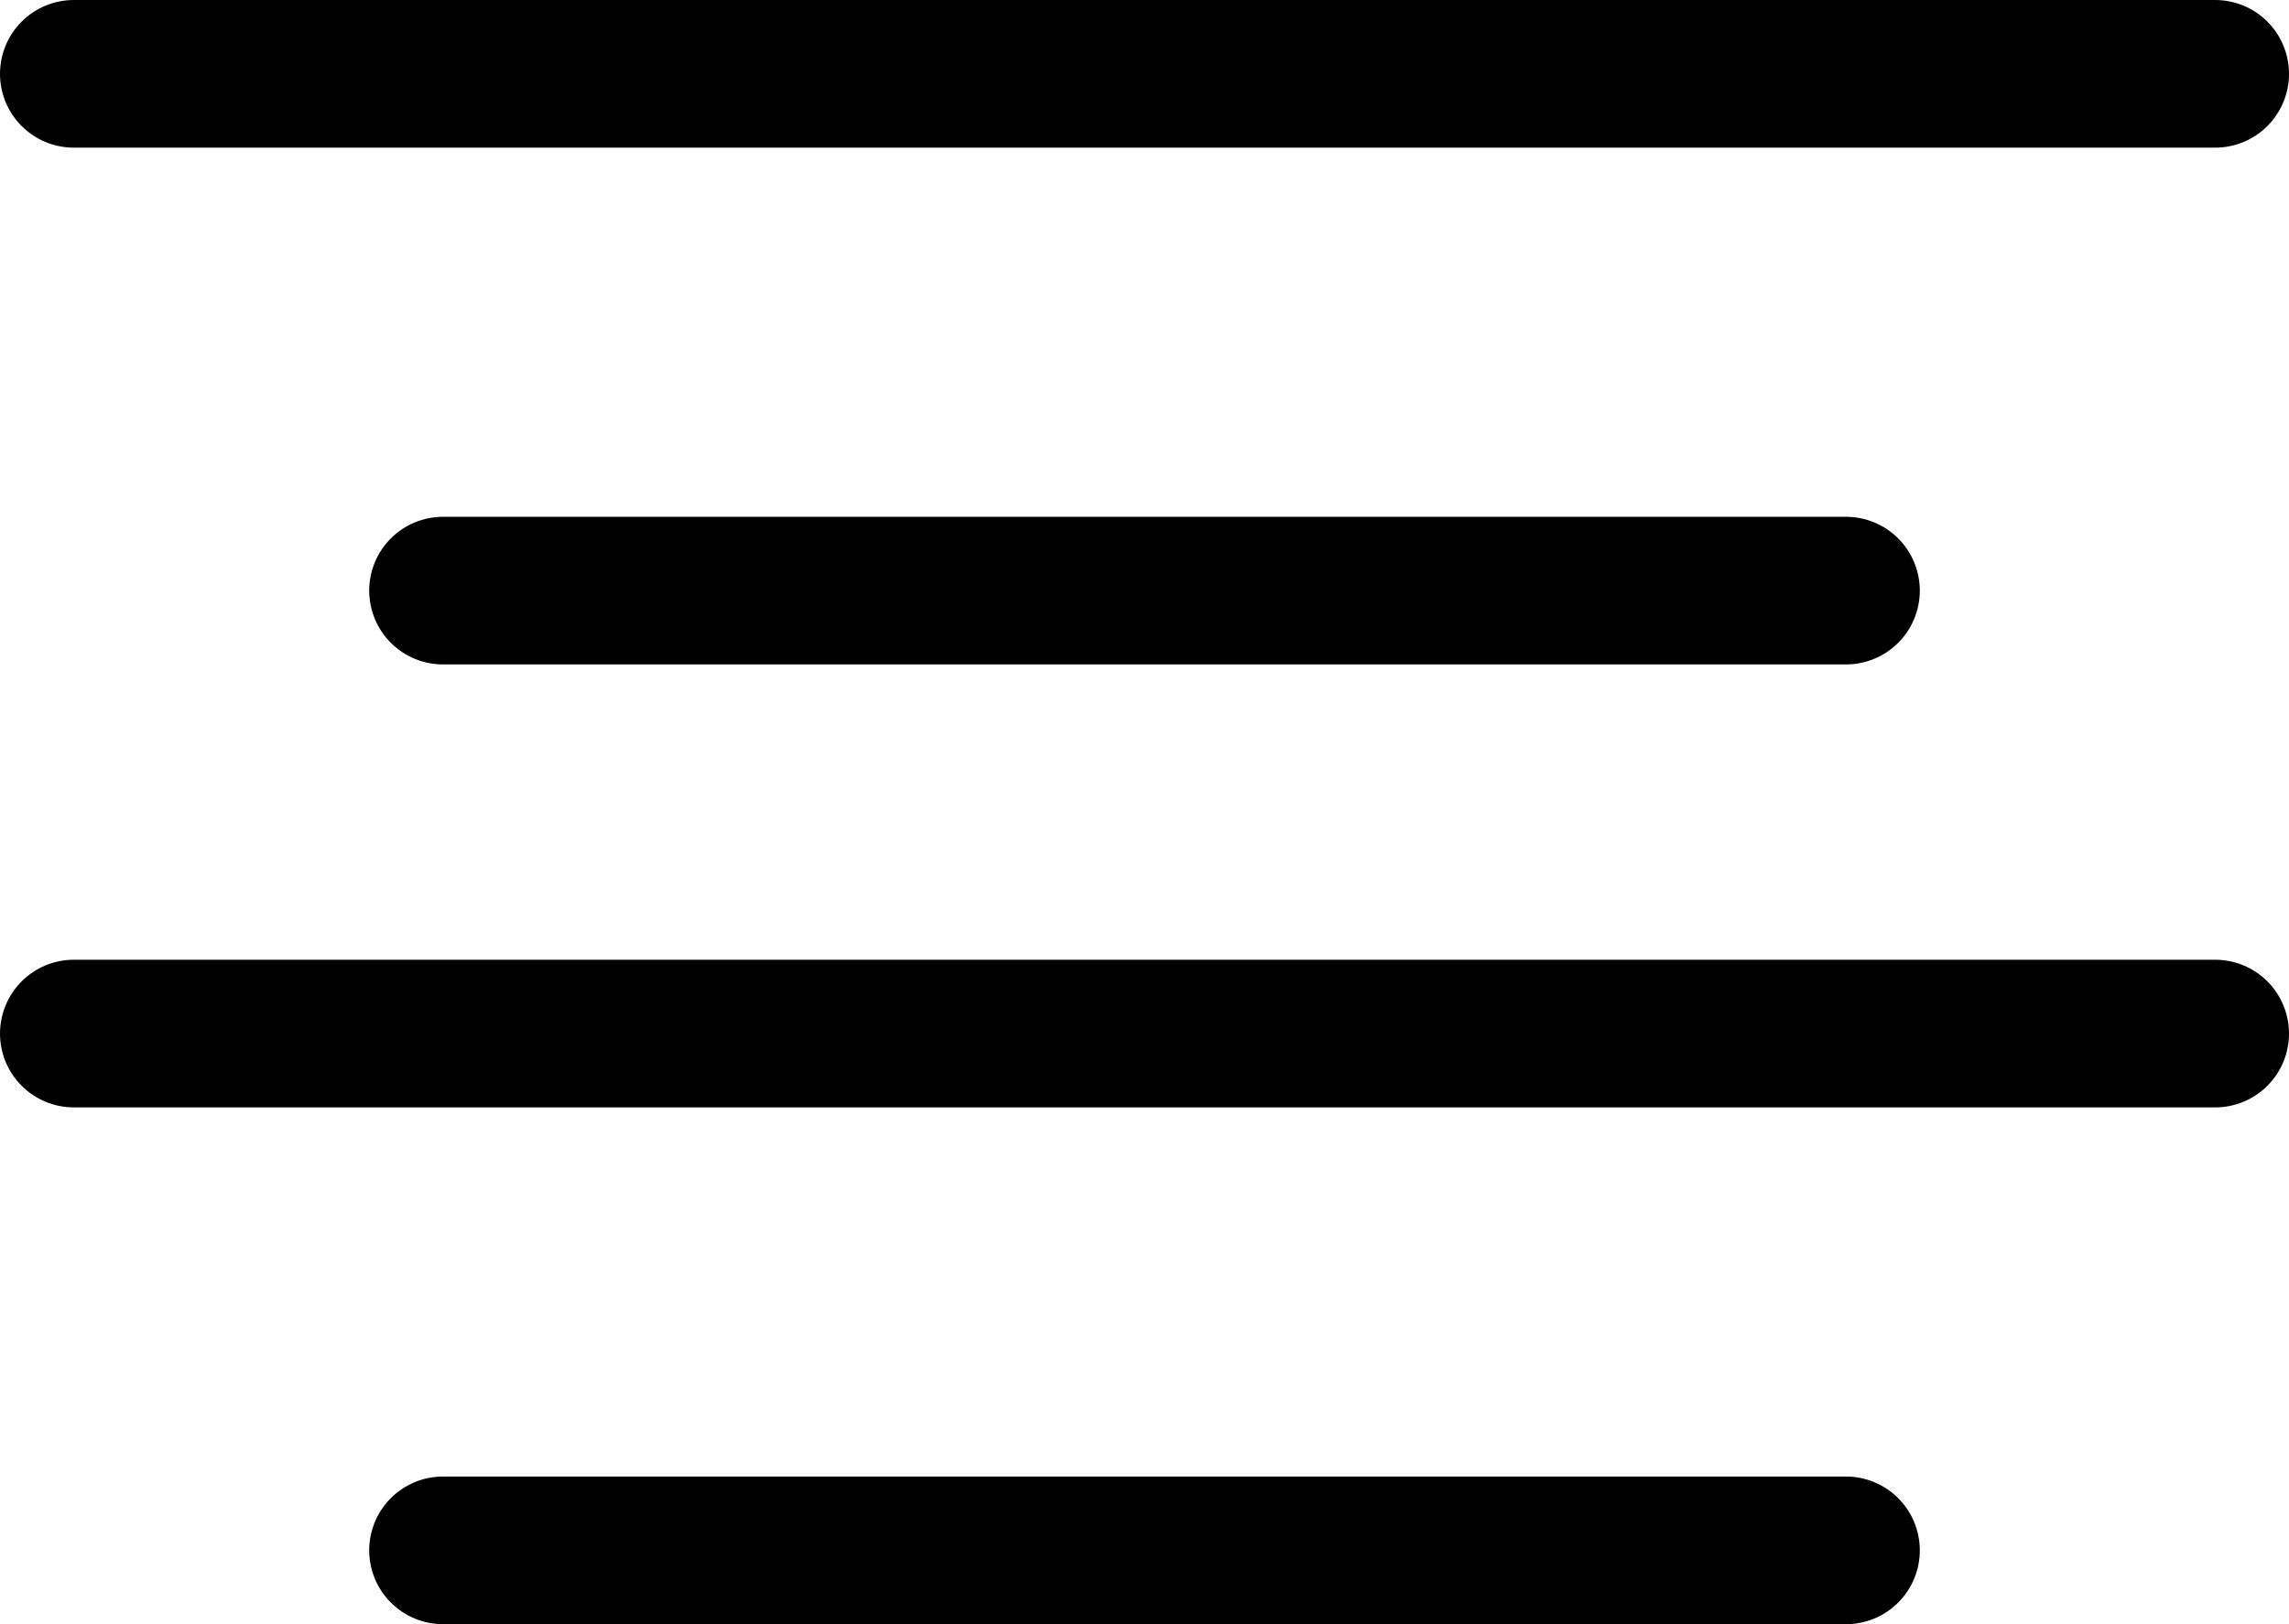 <svg xmlns="http://www.w3.org/2000/svg" width="31" height="22" viewBox="0 0 31 22">
  <g id="align-center" transform="translate(-2.25 -5)">
    <line id="Line_75" data-name="Line 75" x1="19" transform="translate(8.25 13)" fill="none" stroke="#000" stroke-linecap="round" stroke-linejoin="round" stroke-width="2"/>
    <line id="Line_76" data-name="Line 76" x1="29" transform="translate(3.25 6)" fill="none" stroke="#000" stroke-linecap="round" stroke-linejoin="round" stroke-width="2"/>
    <line id="Line_77" data-name="Line 77" x1="29" transform="translate(3.25 19)" fill="none" stroke="#000" stroke-linecap="round" stroke-linejoin="round" stroke-width="2"/>
    <line id="Line_78" data-name="Line 78" x1="19" transform="translate(8.25 26)" fill="none" stroke="#000" stroke-linecap="round" stroke-linejoin="round" stroke-width="2"/>
  </g>
</svg>
